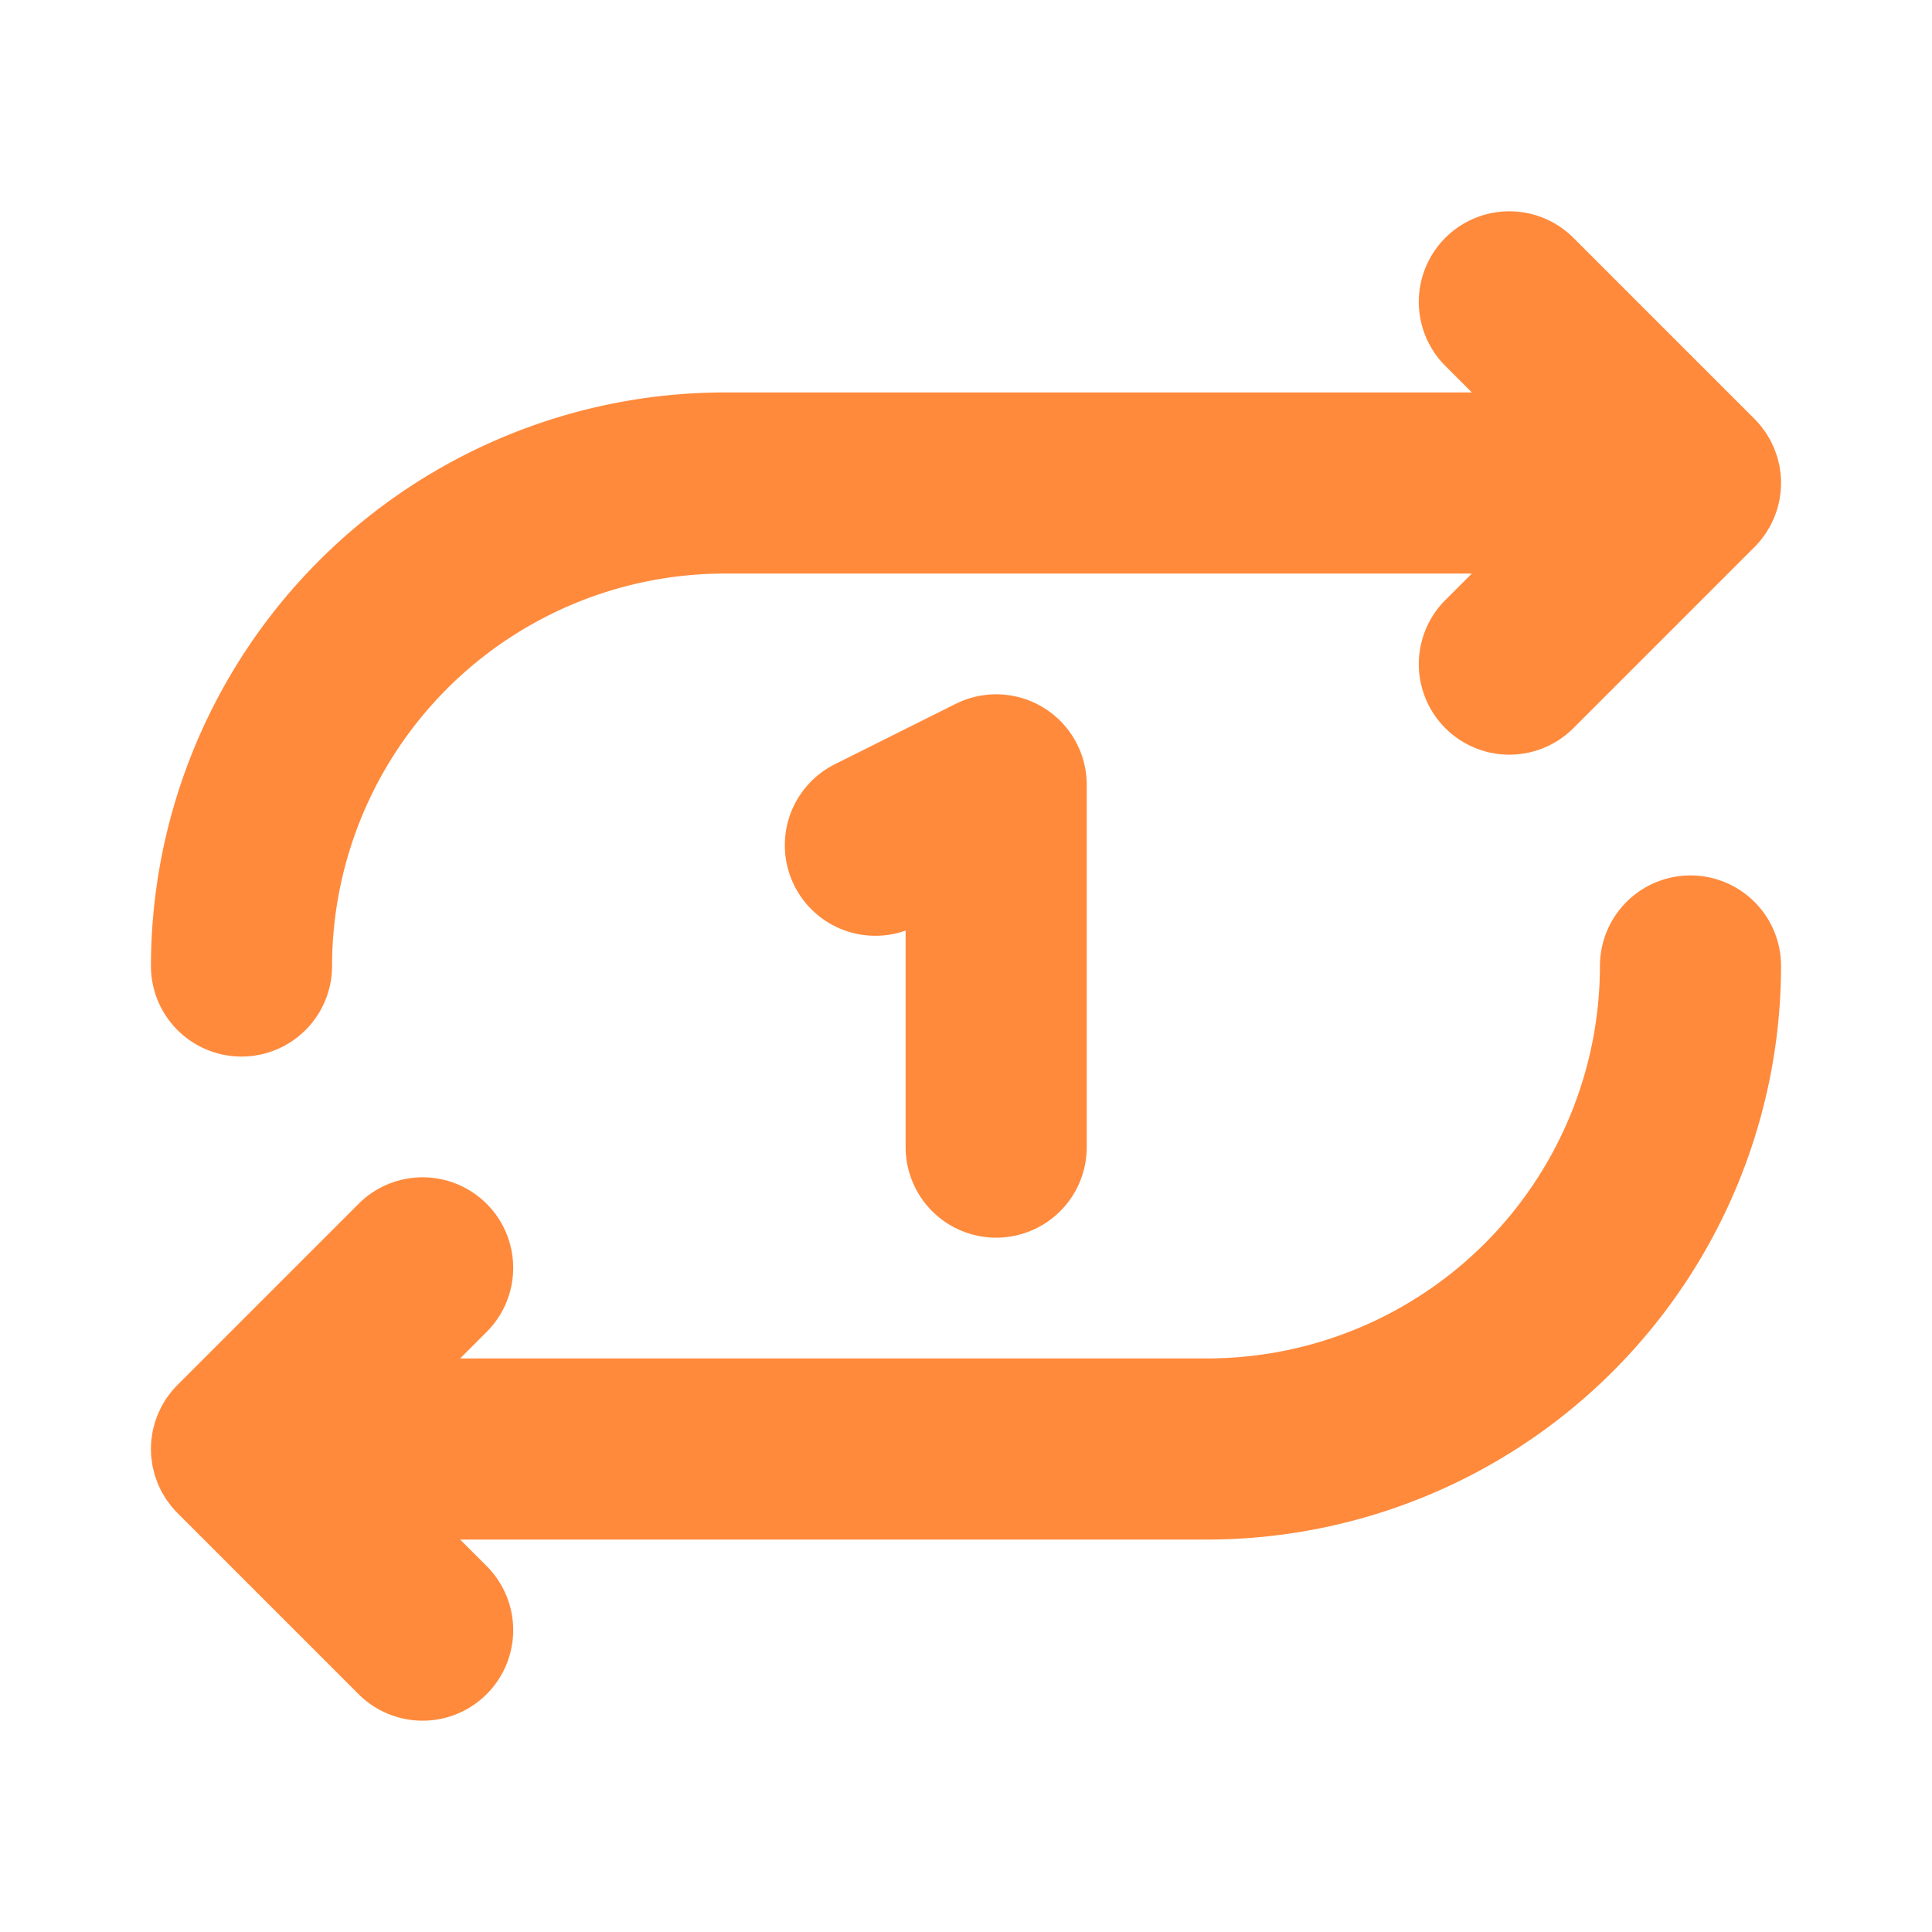 <?xml version="1.0" encoding="utf-8"?><!-- Uploaded to: SVG Repo, www.svgrepo.com, Generator: SVG Repo Mixer Tools -->
<svg fill="#ff8a3c" width="800px" height="800px" viewBox="0 0 256 256" id="Flat" xmlns="http://www.w3.org/2000/svg">
  <path d="M20,128A76.086,76.086,0,0,1,96,52h99.029l-3.515-3.515a12,12,0,0,1,16.971-16.971l24,24c.019.02.035.041.054.06.258.261.506.533.739.817.121.147.227.303.34.454.121.162.246.32.359.488.119.178.223.363.332.546.091.153.188.302.272.46.099.185.183.375.272.564.078.166.162.33.232.5.076.184.138.372.204.558.065.183.136.363.192.55.057.188.099.38.147.571.047.189.101.375.139.568.044.221.07.444.102.667.023.165.055.328.071.495a12.042,12.042,0,0,1,0,2.373c-.016.167-.048.33-.071.495-.031.223-.058.446-.102.667-.038.193-.092.379-.139.568-.048.19-.09.382-.147.571-.057.187-.127.367-.192.55-.066.187-.128.374-.204.558-.071.17-.154.334-.232.5-.089.189-.173.379-.272.564-.084.158-.181.307-.272.46-.109.184-.213.368-.332.546-.113.168-.238.326-.359.488-.113.151-.218.307-.34.454-.233.284-.481.556-.739.817-.019.02-.035.041-.054.06l-24,24a12,12,0,0,1-16.971-16.971L195.029,76H96a52.059,52.059,0,0,0-52,52,12,12,0,0,1-24,0Zm204-12a12,12,0,0,0-12,12,52.059,52.059,0,0,1-52,52H60.971l3.515-3.515a12,12,0,0,0-16.971-16.971l-24,24c-.019.02-.035.041-.054.06-.258.261-.506.533-.739.817-.121.147-.227.303-.34.454-.121.162-.246.32-.359.488-.119.178-.223.363-.332.546-.091.153-.188.302-.272.46-.099.186-.184.376-.273.566-.078.166-.161.328-.231.498-.076.185-.138.373-.205.561-.065.182-.135.362-.192.548-.057.188-.099.38-.147.571-.047.189-.101.375-.139.568-.044.221-.07.444-.102.667-.023.165-.055.328-.071.495a12.08,12.08,0,0,0,0,2.373c.016.167.048.33.071.495.031.223.058.446.102.667.038.193.091.379.139.568.048.19.09.382.147.571.057.186.126.366.192.548.067.188.129.376.205.561.07.169.153.332.231.498.089.19.173.381.273.566.084.158.181.307.272.46.109.184.213.368.332.546.113.168.238.326.359.488.113.151.218.307.34.454.233.284.481.556.739.817.019.02.035.041.054.06l24,24a12,12,0,0,0,16.971-16.971L60.971,204H160a76.086,76.086,0,0,0,76-76A12,12,0,0,0,224,116Zm-92,48a12,12,0,0,0,12-12V104a12,12,0,0,0-17.362-10.735l-16,7.993A12,12,0,0,0,120,123.308V152A12,12,0,0,0,132,164Z"/>
</svg>